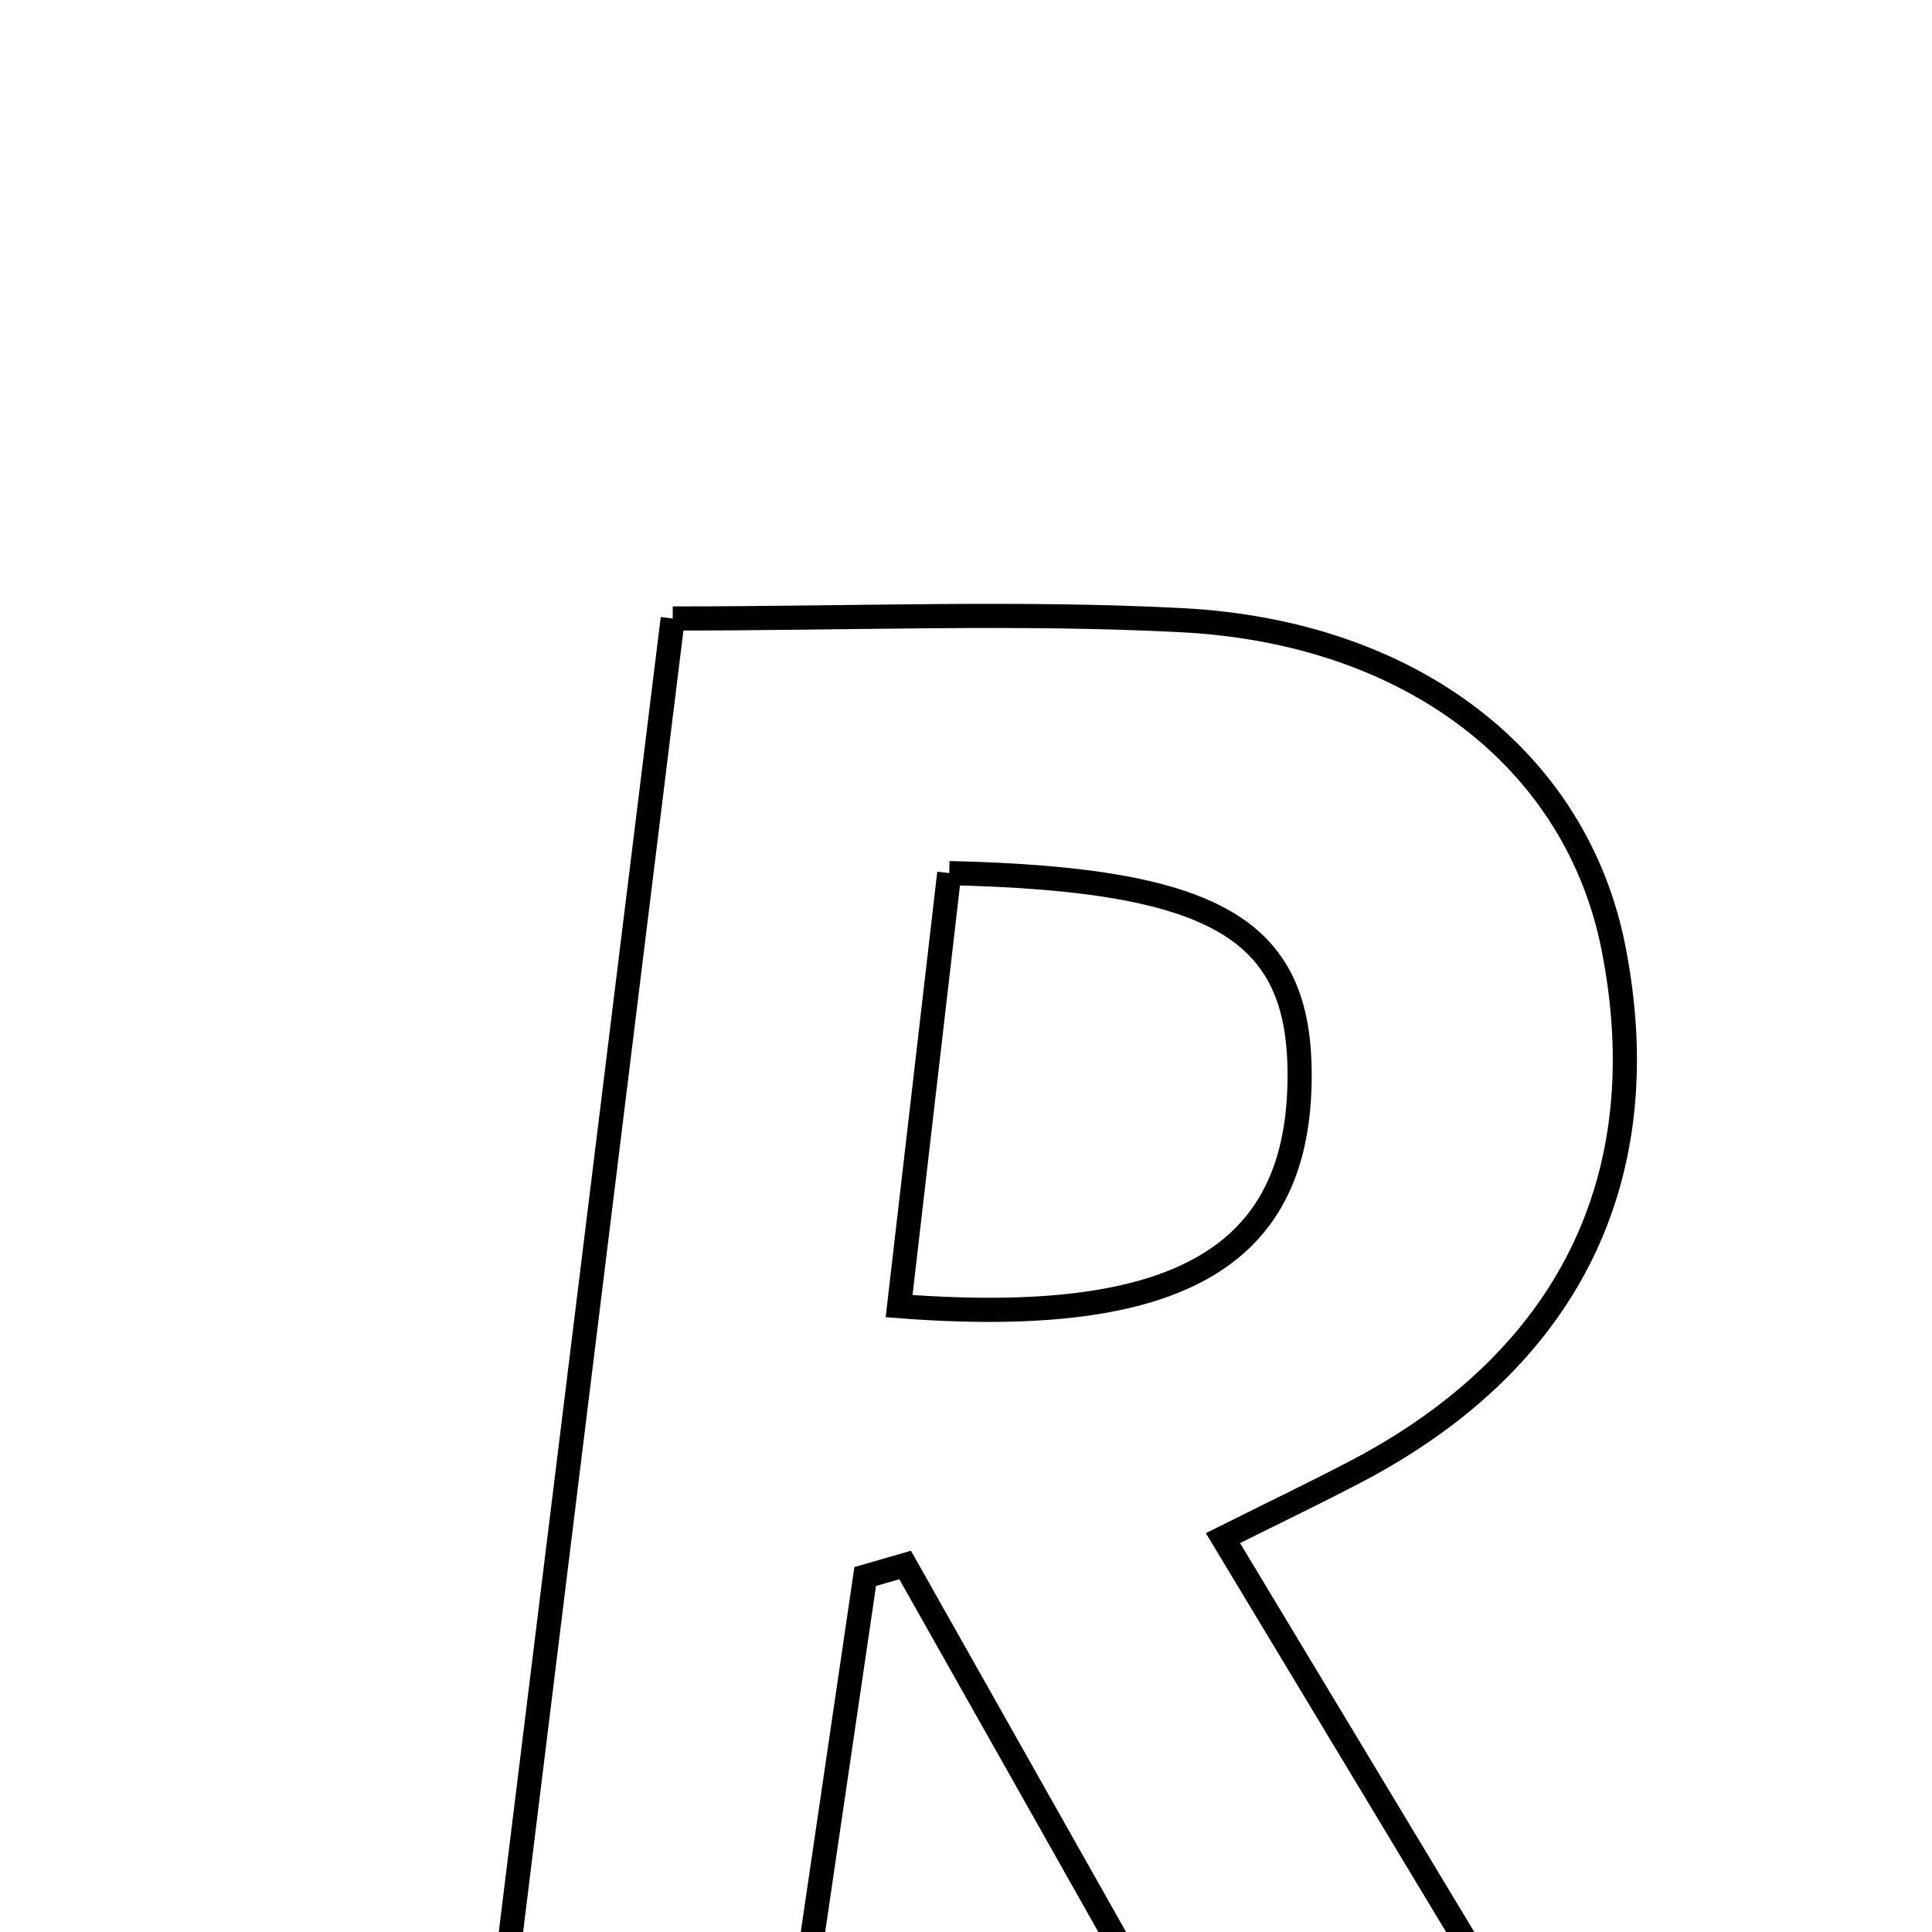 <svg xmlns="http://www.w3.org/2000/svg" viewBox="0.0 0.0 24.0 24.0" height="200px" width="200px"><path fill="none" stroke="black" stroke-width=".3" stroke-opacity="1.0"  filling="0" d="M8.357 7.683 C10.614 7.683 12.649 7.599 14.675 7.704 C17.561 7.852 19.589 9.462 20.044 11.78 C20.603 14.626 19.487 16.897 16.842 18.281 C16.346 18.541 15.841 18.783 15.192 19.107 C16.712 21.63 18.155 24.026 19.769 26.706 C18.228 26.706 16.95 26.706 15.343 26.706 C14.056 24.425 12.65 21.933 11.244 19.441 C11.079 19.489 10.914 19.536 10.748 19.584 C10.4 21.947 10.053 24.311 9.68 26.851 C8.347 26.851 7.39 26.851 5.996 26.851 C6.786 20.443 7.56 14.152 8.357 7.683"></path>
<path fill="none" stroke="black" stroke-width=".3" stroke-opacity="1.0"  filling="0" d="M11.792 10.846 C15.212 10.923 16.188 11.587 16.143 13.476 C16.092 15.609 14.631 16.492 11.169 16.225 C11.372 14.474 11.574 12.733 11.792 10.846"></path></svg>